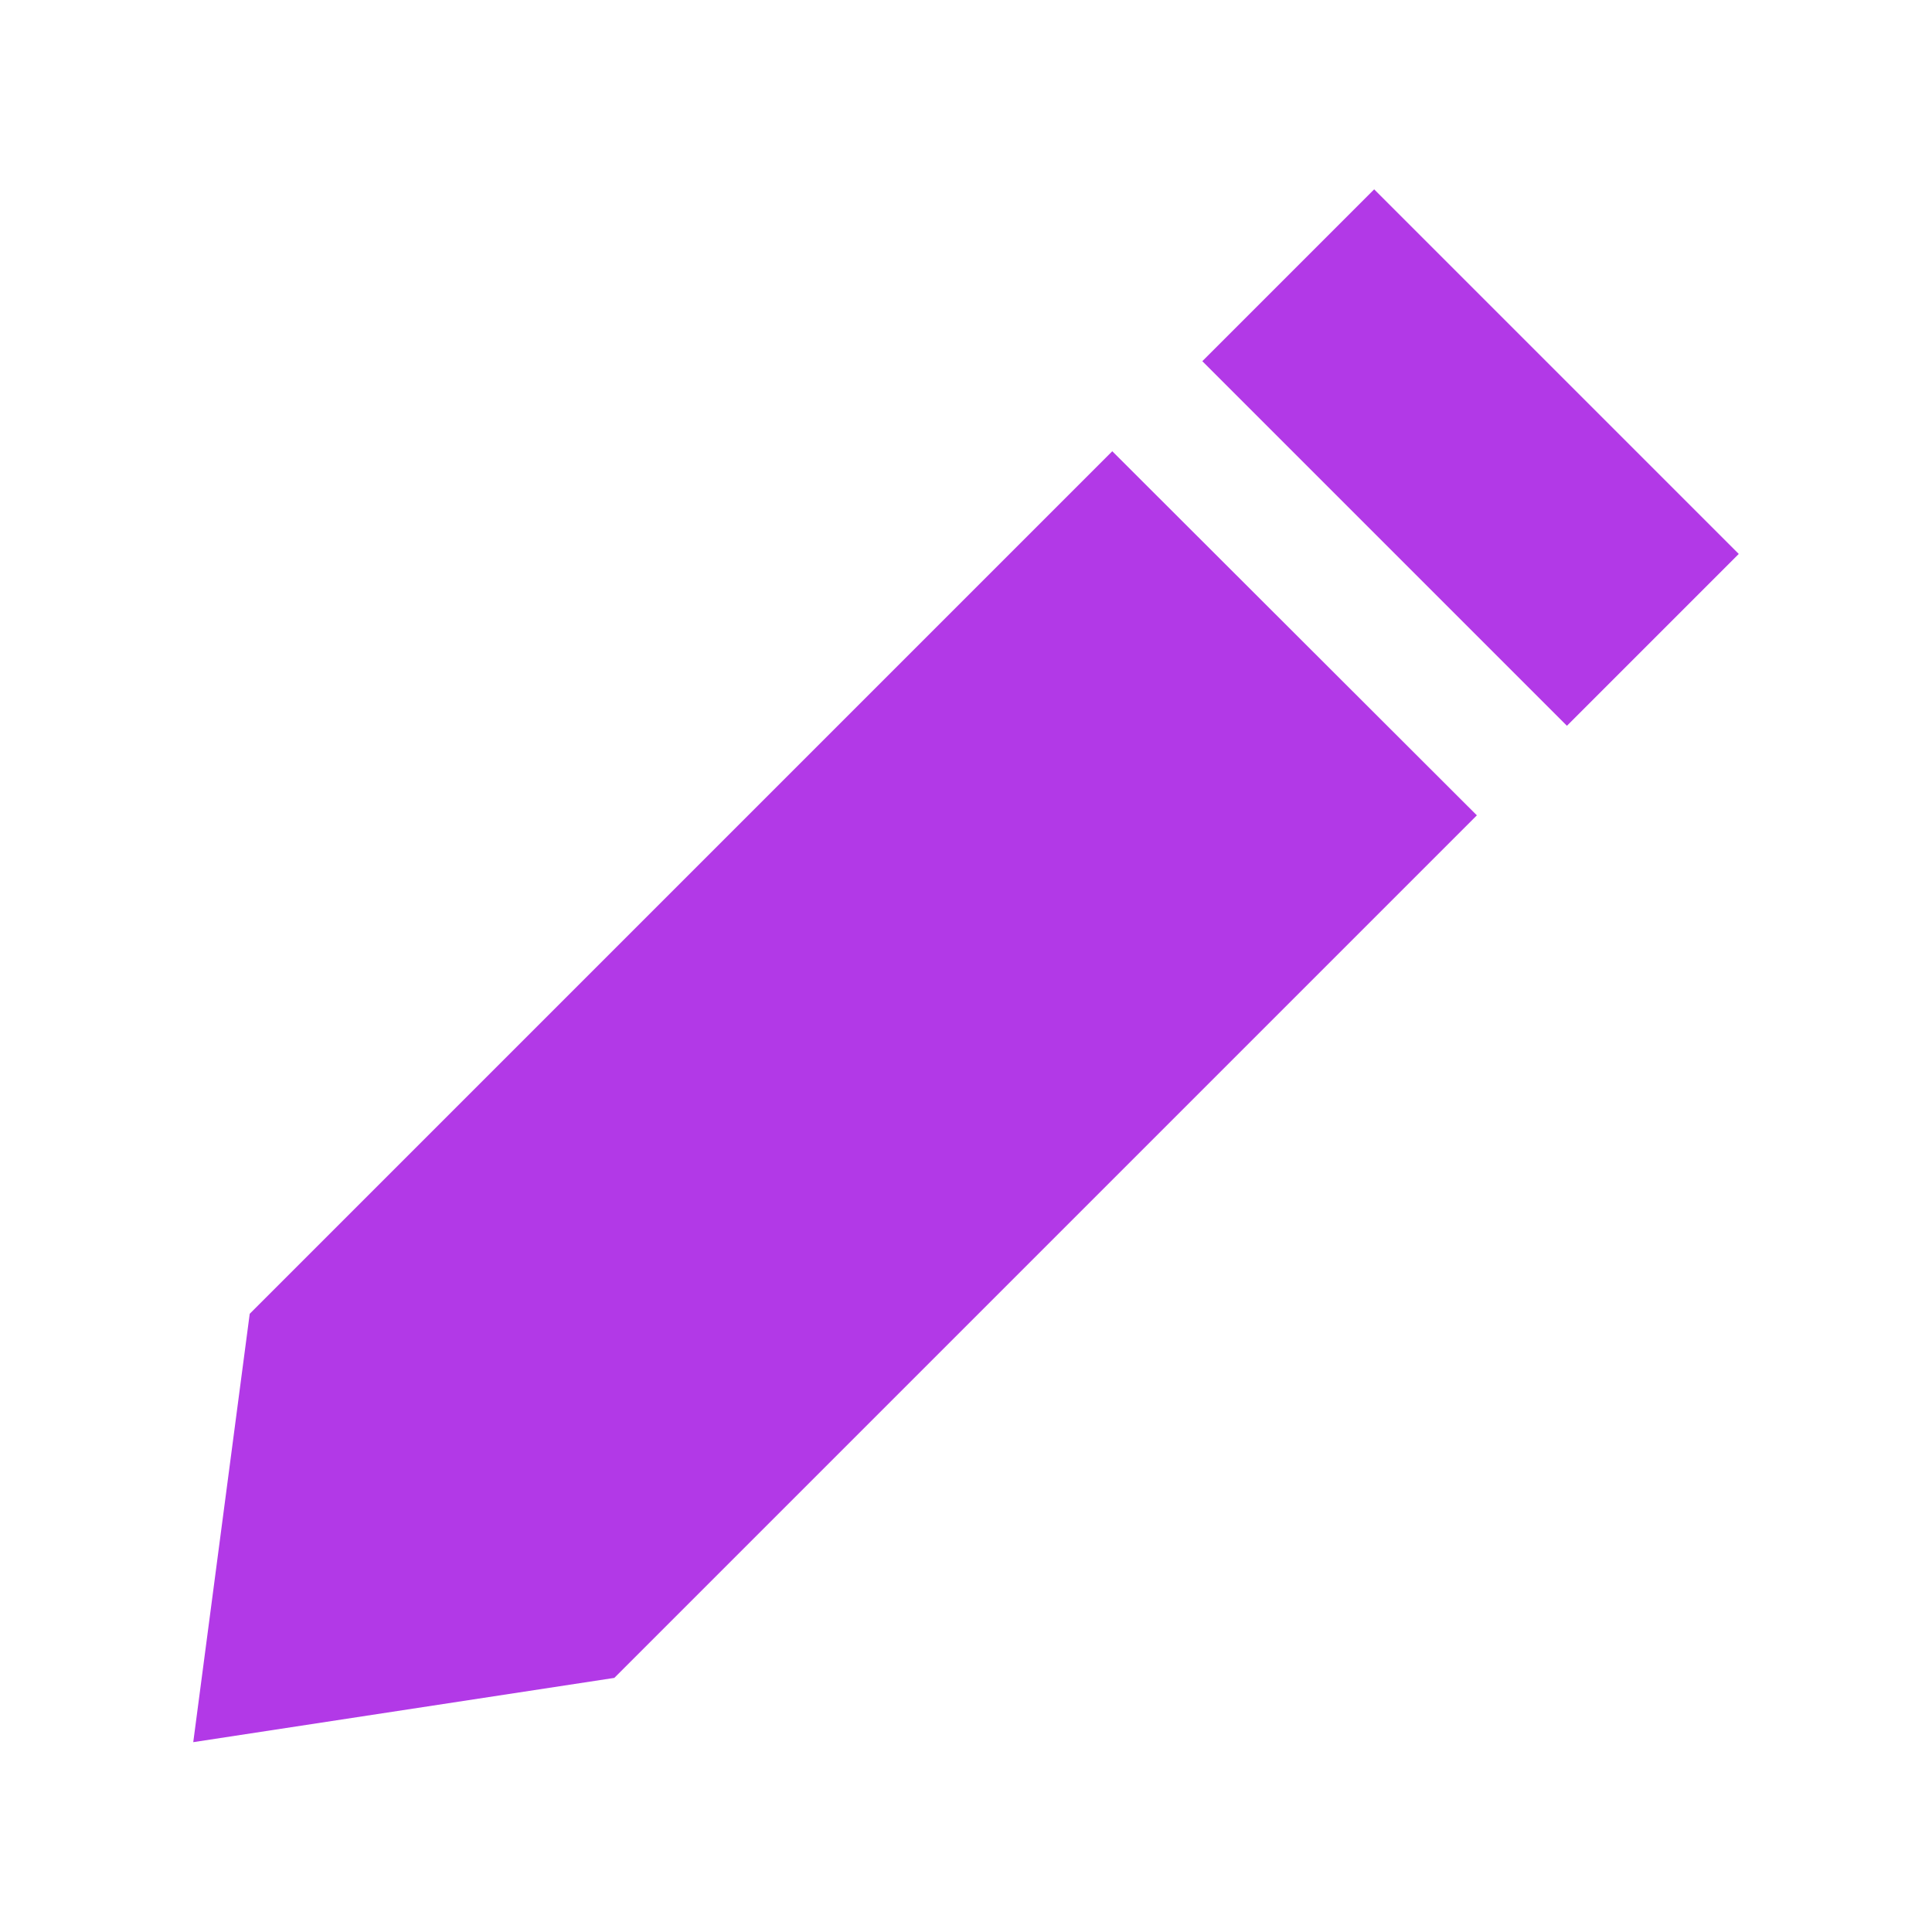 <?xml version="1.0" encoding="UTF-8" standalone="no"?>
<!-- Created with Inkscape (http://www.inkscape.org/) -->

<svg
   width="15"
   height="15"
   viewBox="0 0 3.969 3.969"
   version="1.1"
   id="svg51667"
   xmlns="http://www.w3.org/2000/svg"
   xmlns:svg="http://www.w3.org/2000/svg">
  <defs
     id="defs51664" />
  <g
     id="layer1"
     transform="translate(-136.965,-134.622)">
    <path
       id="rect44318-7"
       style="display:inline;fill:#b239e7;stroke:#969696;stroke-width:0.766;stroke-opacity:0;paint-order:markers fill stroke"
       d="m 139.788,135.011 -0.353,0.353 0.749,0.749 0.353,-0.353 z m -0.538,0.538 -1.772,1.772 -0.116,0.88 0.865,-0.132 1.772,-1.772 z" />
  </g>
</svg>
